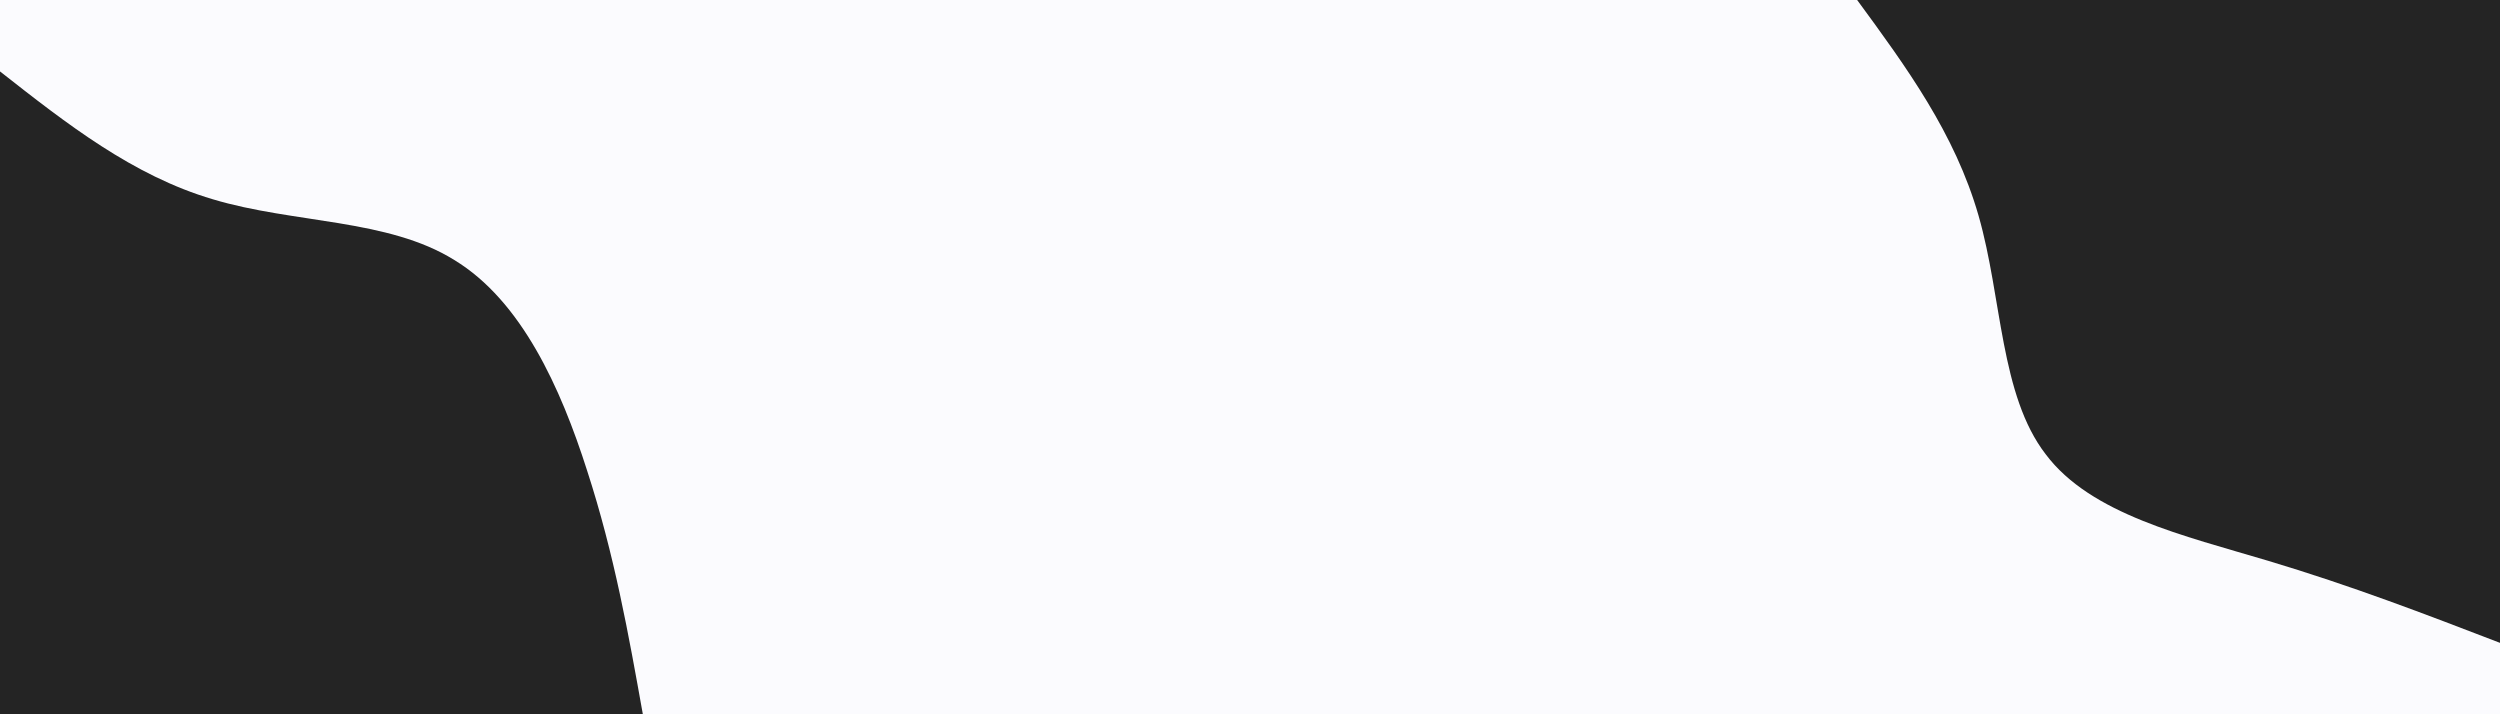 <svg id="visual" viewBox="0 0 350 100" xmlns="http://www.w3.org/2000/svg" xmlns:xlink="http://www.w3.org/1999/xlink" version="1.1"><rect x="0" y="0" width="350" height="100" fill="#fbfbfe"></rect><defs><linearGradient id="grad1_0" x1="71.4%" y1="0%" x2="100%" y2="100%"><stop offset="-20%" stop-color="#fbfbfe" stop-opacity="1"></stop><stop offset="120%" stop-color="#fbfbfe" stop-opacity="1"></stop></linearGradient></defs><defs><linearGradient id="grad2_0" x1="0%" y1="0%" x2="28.6%" y2="100%"><stop offset="-20%" stop-color="#fbfbfe" stop-opacity="1"></stop><stop offset="120%" stop-color="#fbfbfe" stop-opacity="1"></stop></linearGradient></defs><g transform="translate(350, 0)"><path d="M0 90C-10.4 86 -20.8 82 -32.5 78.5C-44.2 75 -57.3 72 -63.6 63.6C-70 55.3 -69.7 41.7 -73 30.2C-76.3 18.7 -83.1 9.4 -90 0L0 0Z" fill="#242424"></path></g><g transform="translate(0, 100)"><path d="M0 -90C9.3 -82.7 18.6 -75.4 29.8 -72.1C41.1 -68.7 54.3 -69.4 63.6 -63.6C73 -57.9 78.5 -45.7 82.2 -34.1C86 -22.4 88 -11.2 90 0L0 0Z" fill="#242424"></path></g></svg>